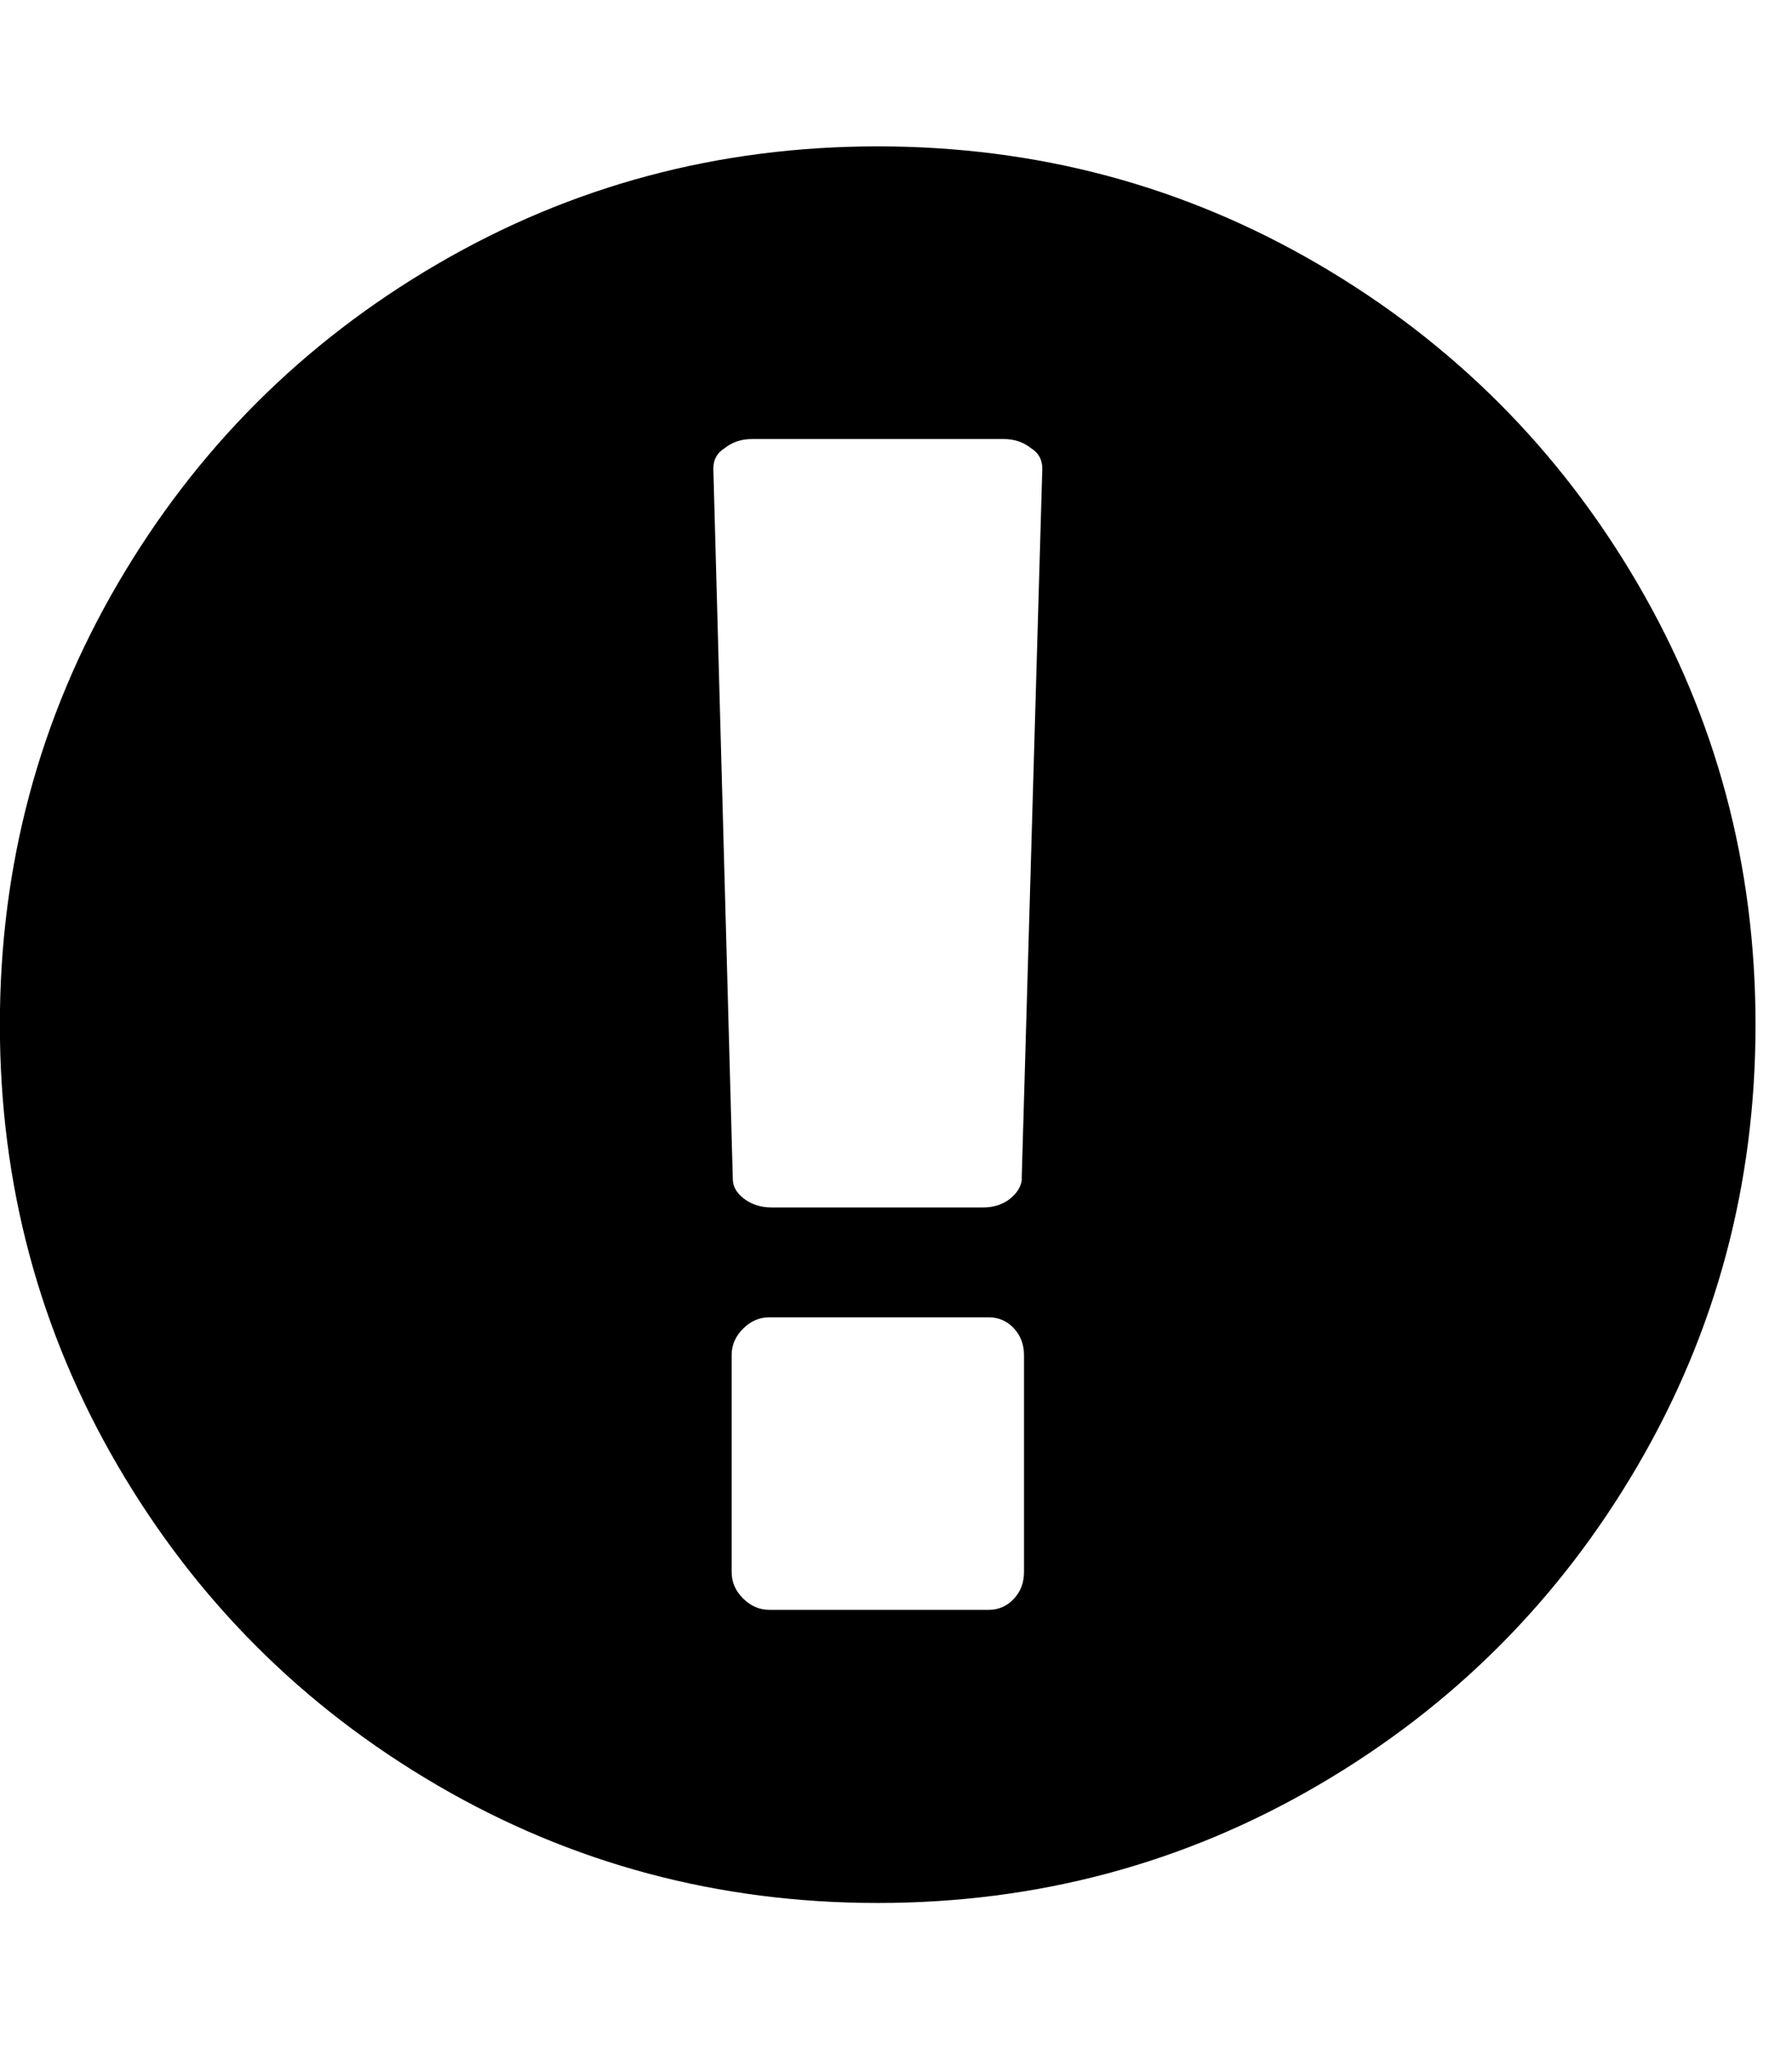 <?xml version="1.0" encoding="utf-8"?>
<!-- Generated by IcoMoon.io -->
<!DOCTYPE svg PUBLIC "-//W3C//DTD SVG 1.1//EN" "http://www.w3.org/Graphics/SVG/1.1/DTD/svg11.dtd">
<svg version="1.1" xmlns="http://www.w3.org/2000/svg" xmlns:xlink="http://www.w3.org/1999/xlink" width="14" height="16" viewBox="0 0 14 16">
<path d="M6.857 1.143q1.866 0 3.442 0.92t2.496 2.496 0.92 3.442-0.92 3.442-2.496 2.496-3.442 0.92-3.442-0.92-2.496-2.496-0.92-3.442 0.92-3.442 2.496-2.496 3.442-0.92zM8 12.277v-1.696q0-0.125-0.080-0.21t-0.196-0.085h-1.714q-0.116 0-0.205 0.089t-0.089 0.205v1.696q0 0.116 0.089 0.205t0.205 0.089h1.714q0.116 0 0.196-0.085t0.080-0.21zM7.982 9.205l0.161-5.545q0-0.107-0.089-0.161-0.089-0.071-0.214-0.071h-1.964q-0.125 0-0.214 0.071-0.089 0.054-0.089 0.161l0.152 5.545q0 0.089 0.089 0.156t0.214 0.067h1.652q0.125 0 0.21-0.067t0.094-0.156z"></path>
</svg>

